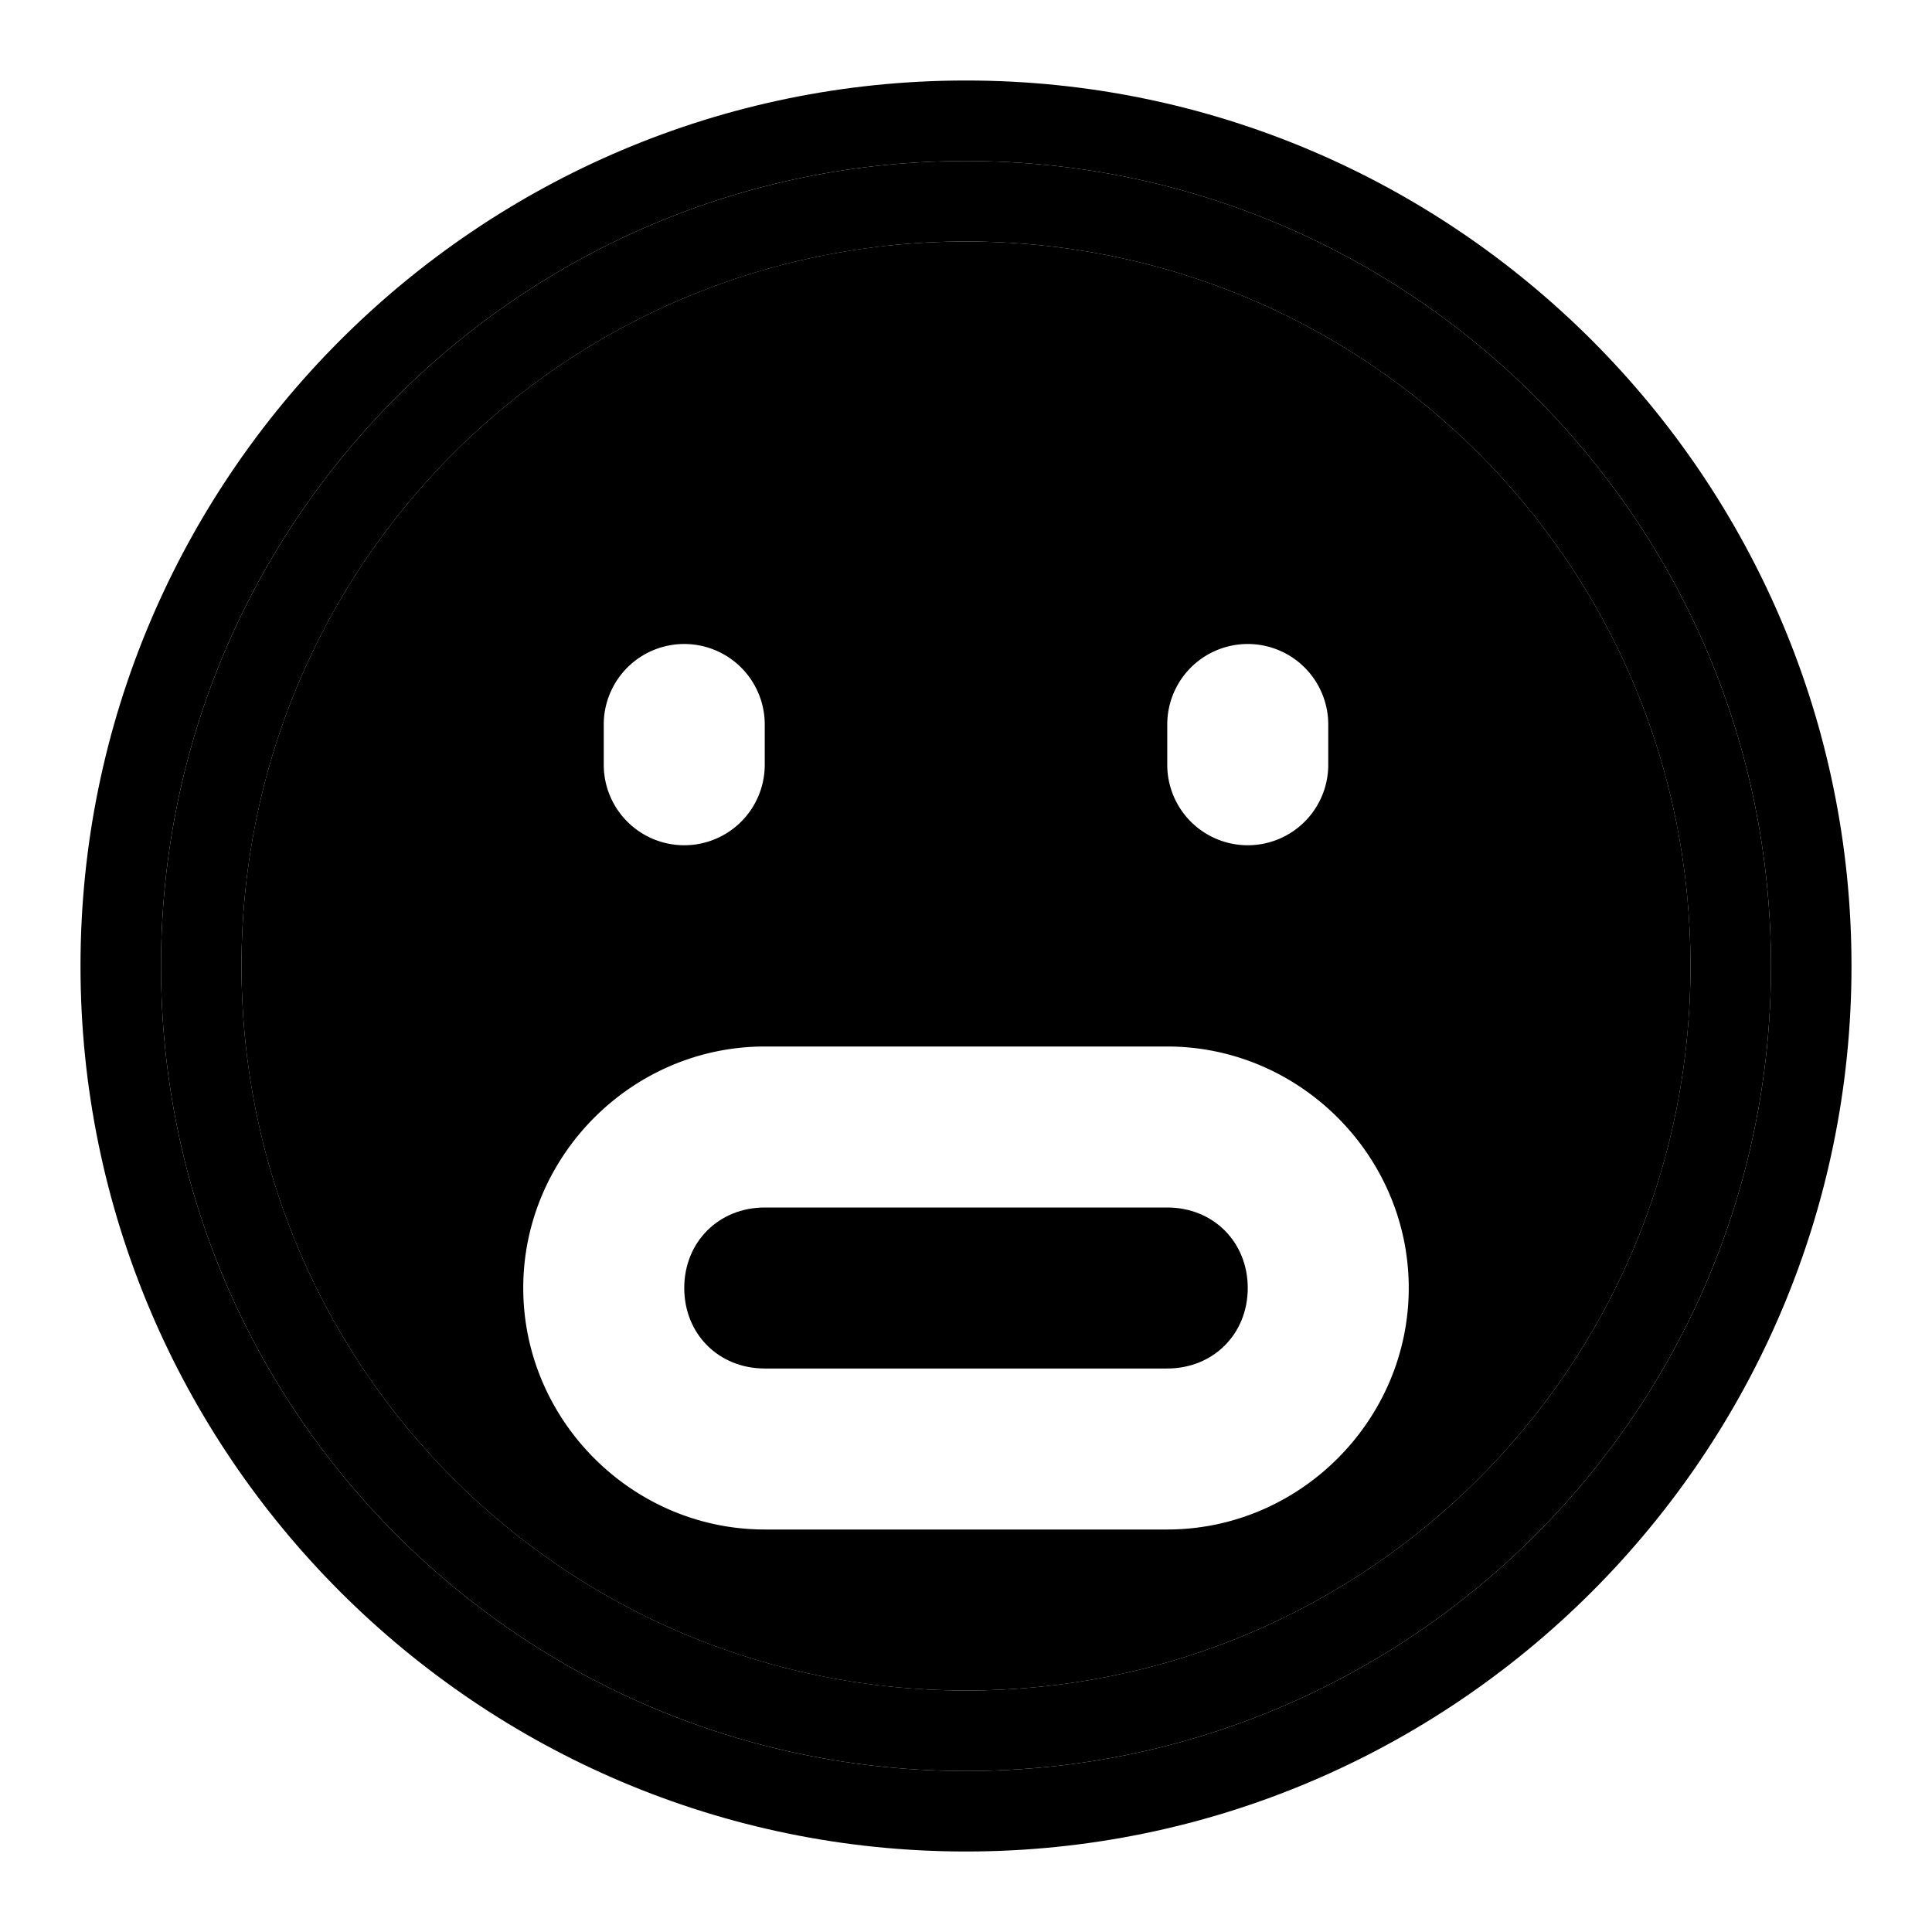 <svg xmlns="http://www.w3.org/2000/svg" width="48" height="48" viewBox="0 0 48 48"><path d="M24 6C14.035 6 6 14.035 6 24s8.035 18 18 18 18-8.035 18-18S33.965 6 24 6Zm-7 10a2 2 0 0 1 2 2v1a2 2 0 0 1-2 2 2 2 0 0 1-2-2v-1a2 2 0 0 1 2-2zm14 0a2 2 0 0 1 2 2v1a2 2 0 0 1-2 2 2 2 0 0 1-2-2v-1a2 2 0 0 1 2-2zM19 26h10c3.29 0 6 2.71 6 6s-2.71 6-6 6H19c-3.29 0-6-2.71-6-6s2.71-6 6-6z"/><path d="M24 4C12.954 4 4 12.954 4 24s8.954 20 20 20 20-8.954 20-20S35.046 4 24 4Zm0 2c9.965 0 18 8.035 18 18s-8.035 18-18 18S6 33.965 6 24 14.035 6 24 6Z"/><path d="M24 2C11.873 2 2 11.873 2 24s9.873 22 22 22 22-9.873 22-22S36.127 2 24 2Zm0 2c11.046 0 20 8.954 20 20s-8.954 20-20 20S4 35.046 4 24 12.954 4 24 4Z"/><path d="M19 30c-1.143 0-2 .857-2 2s.857 2 2 2h10c1.143 0 2-.857 2-2s-.857-2-2-2z"/></svg>